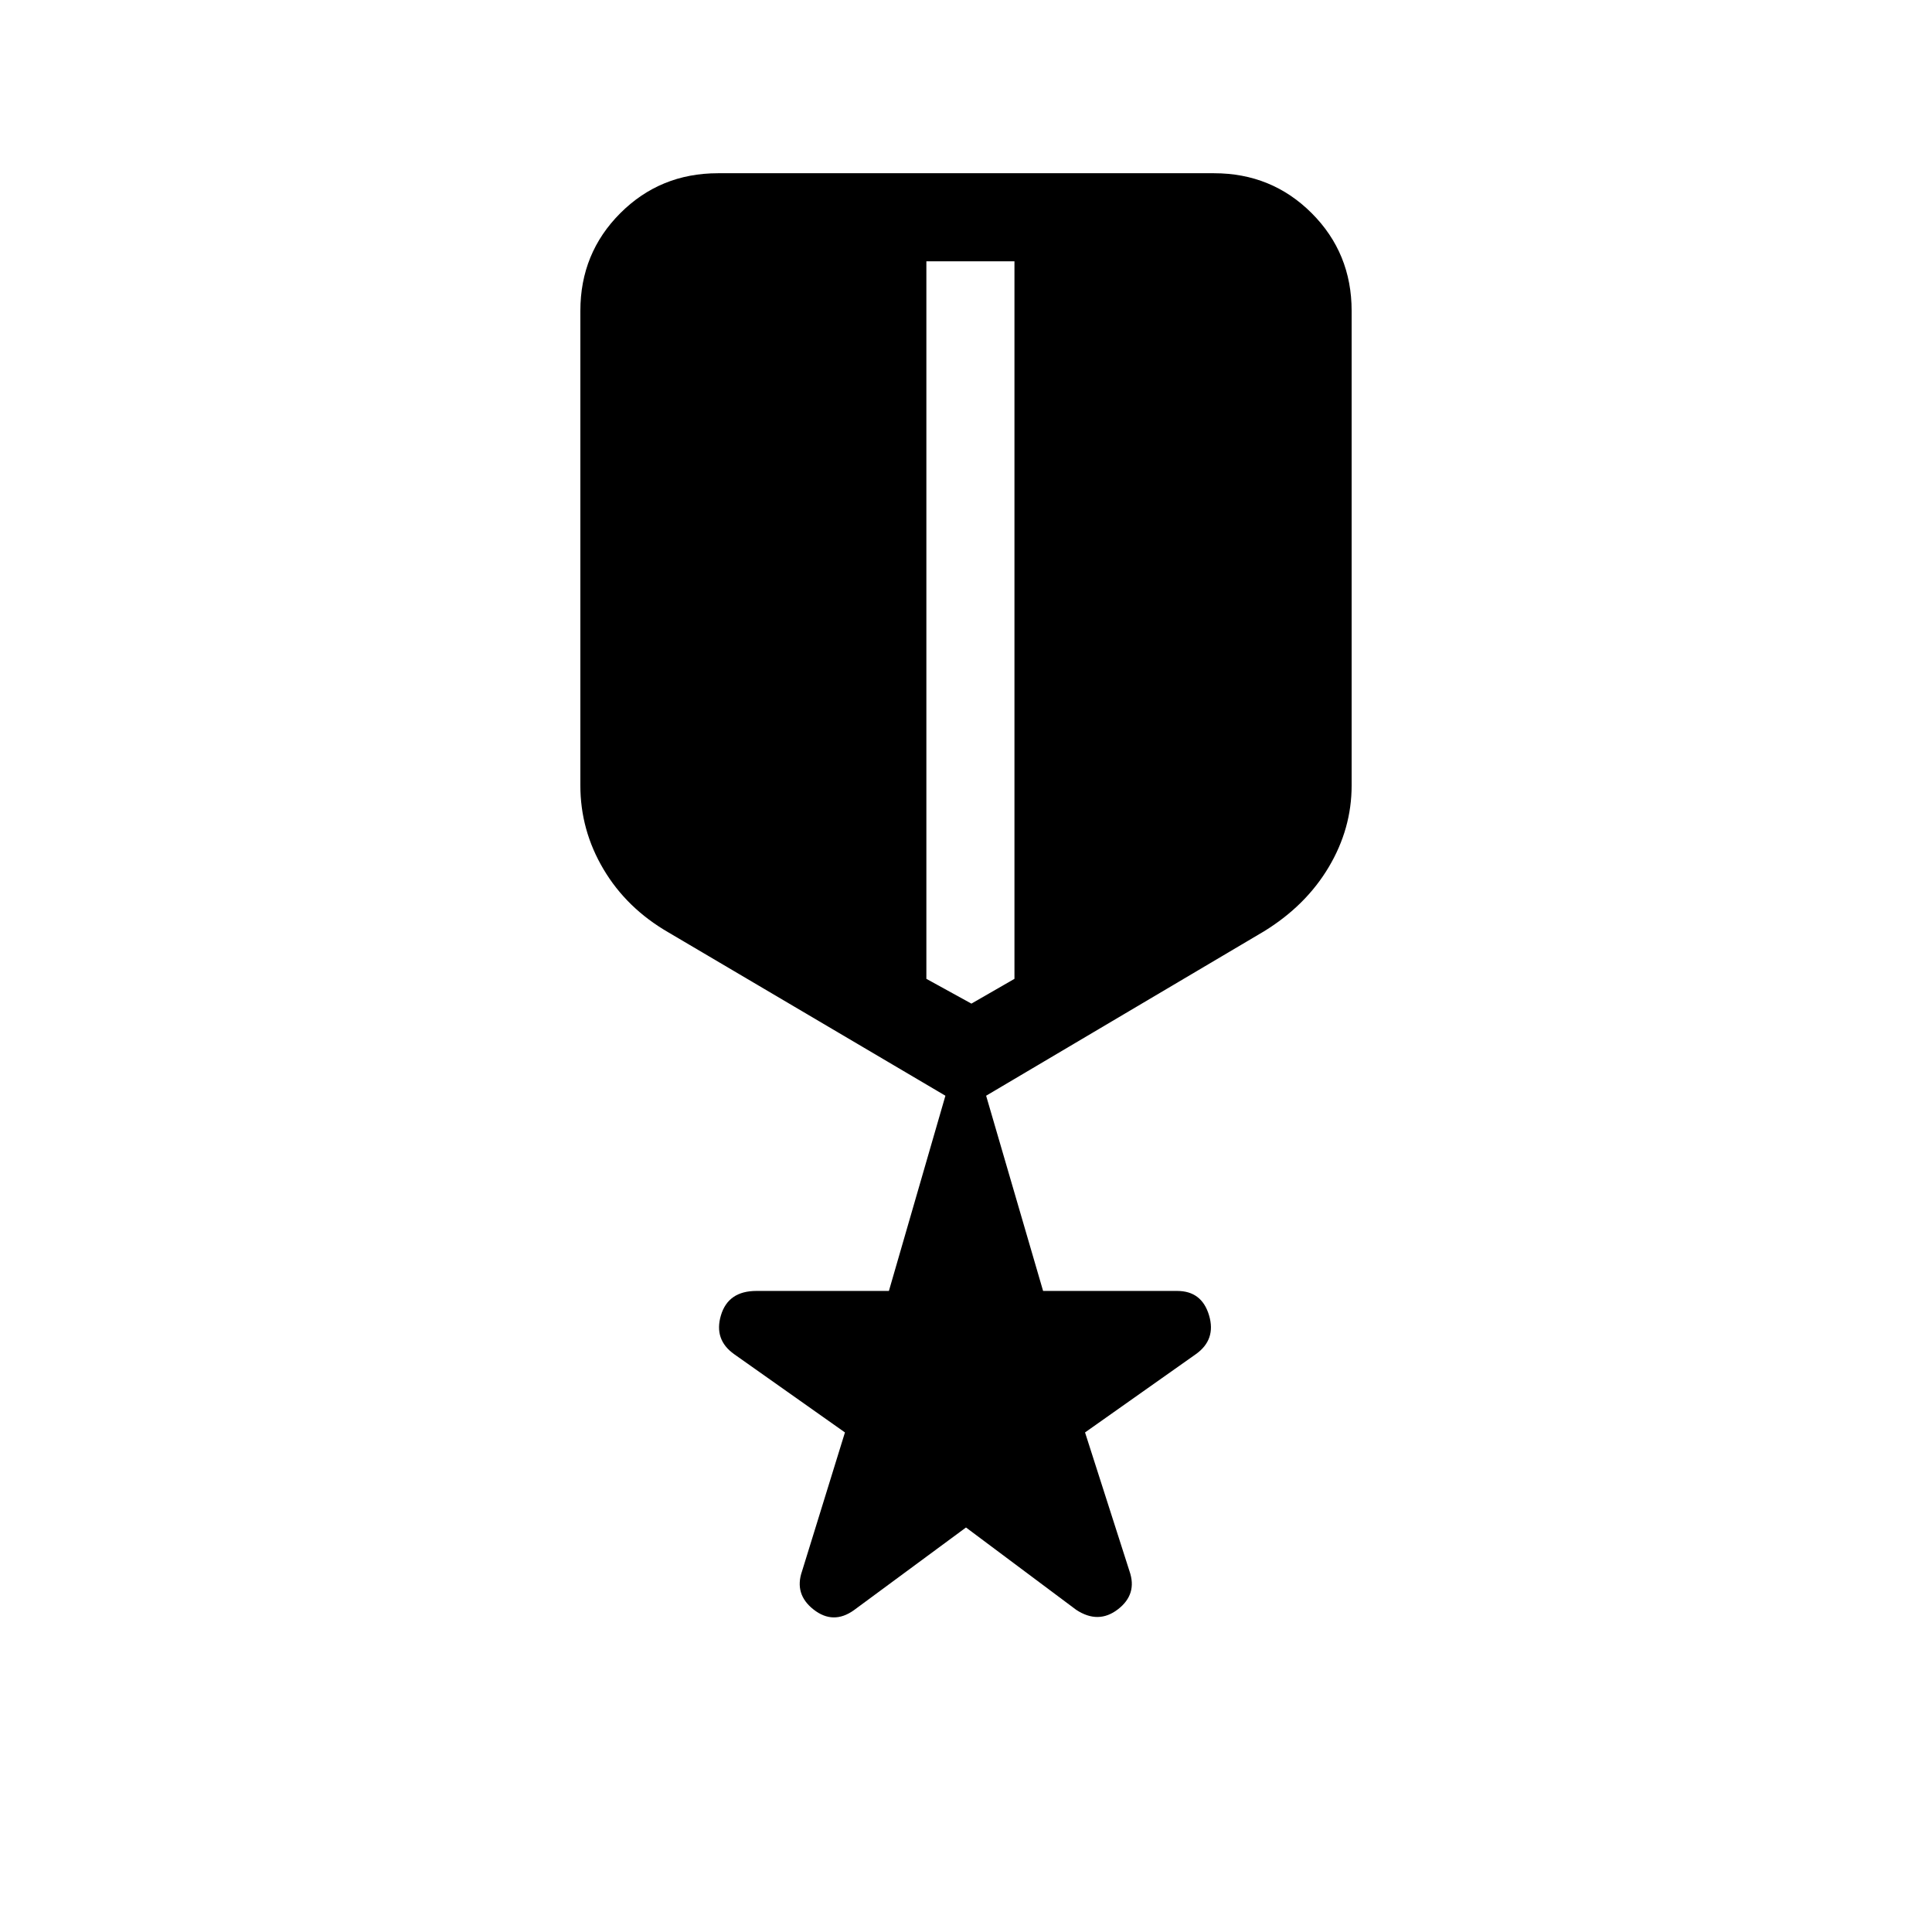 <svg xmlns="http://www.w3.org/2000/svg" height="48" viewBox="0 -960 960 960" width="48"><path d="m480-201-55.77 41.15q-10.23 7.24-19.96-.38t-5.73-19.08l21.31-68.92-55-38.85q-10.23-7.23-6.62-19.34 3.62-12.12 17.62-12.12h65.84l28.08-97-137.62-81.15q-20.77-12-32.27-31.39-11.5-19.38-11.5-41.61v-235.85q0-28.69 19.85-48.54 19.85-19.84 48.54-19.84h246.46q28.69 0 48.54 19.84 19.85 19.85 19.85 48.54v235.85q0 21.46-11.39 40.57-11.38 19.12-32.15 31.89L490-415.54l28.31 97h66.61q12.23 0 15.85 12.12 3.61 12.11-6.62 19.34l-55 38.85 22.08 68.92q4 11.46-5.73 18.96t-20.73.27L480-201Zm-19.69-629.15v356.53l22.38 12.31 21.39-12.31v-356.53h-43.77Z"/></svg>
